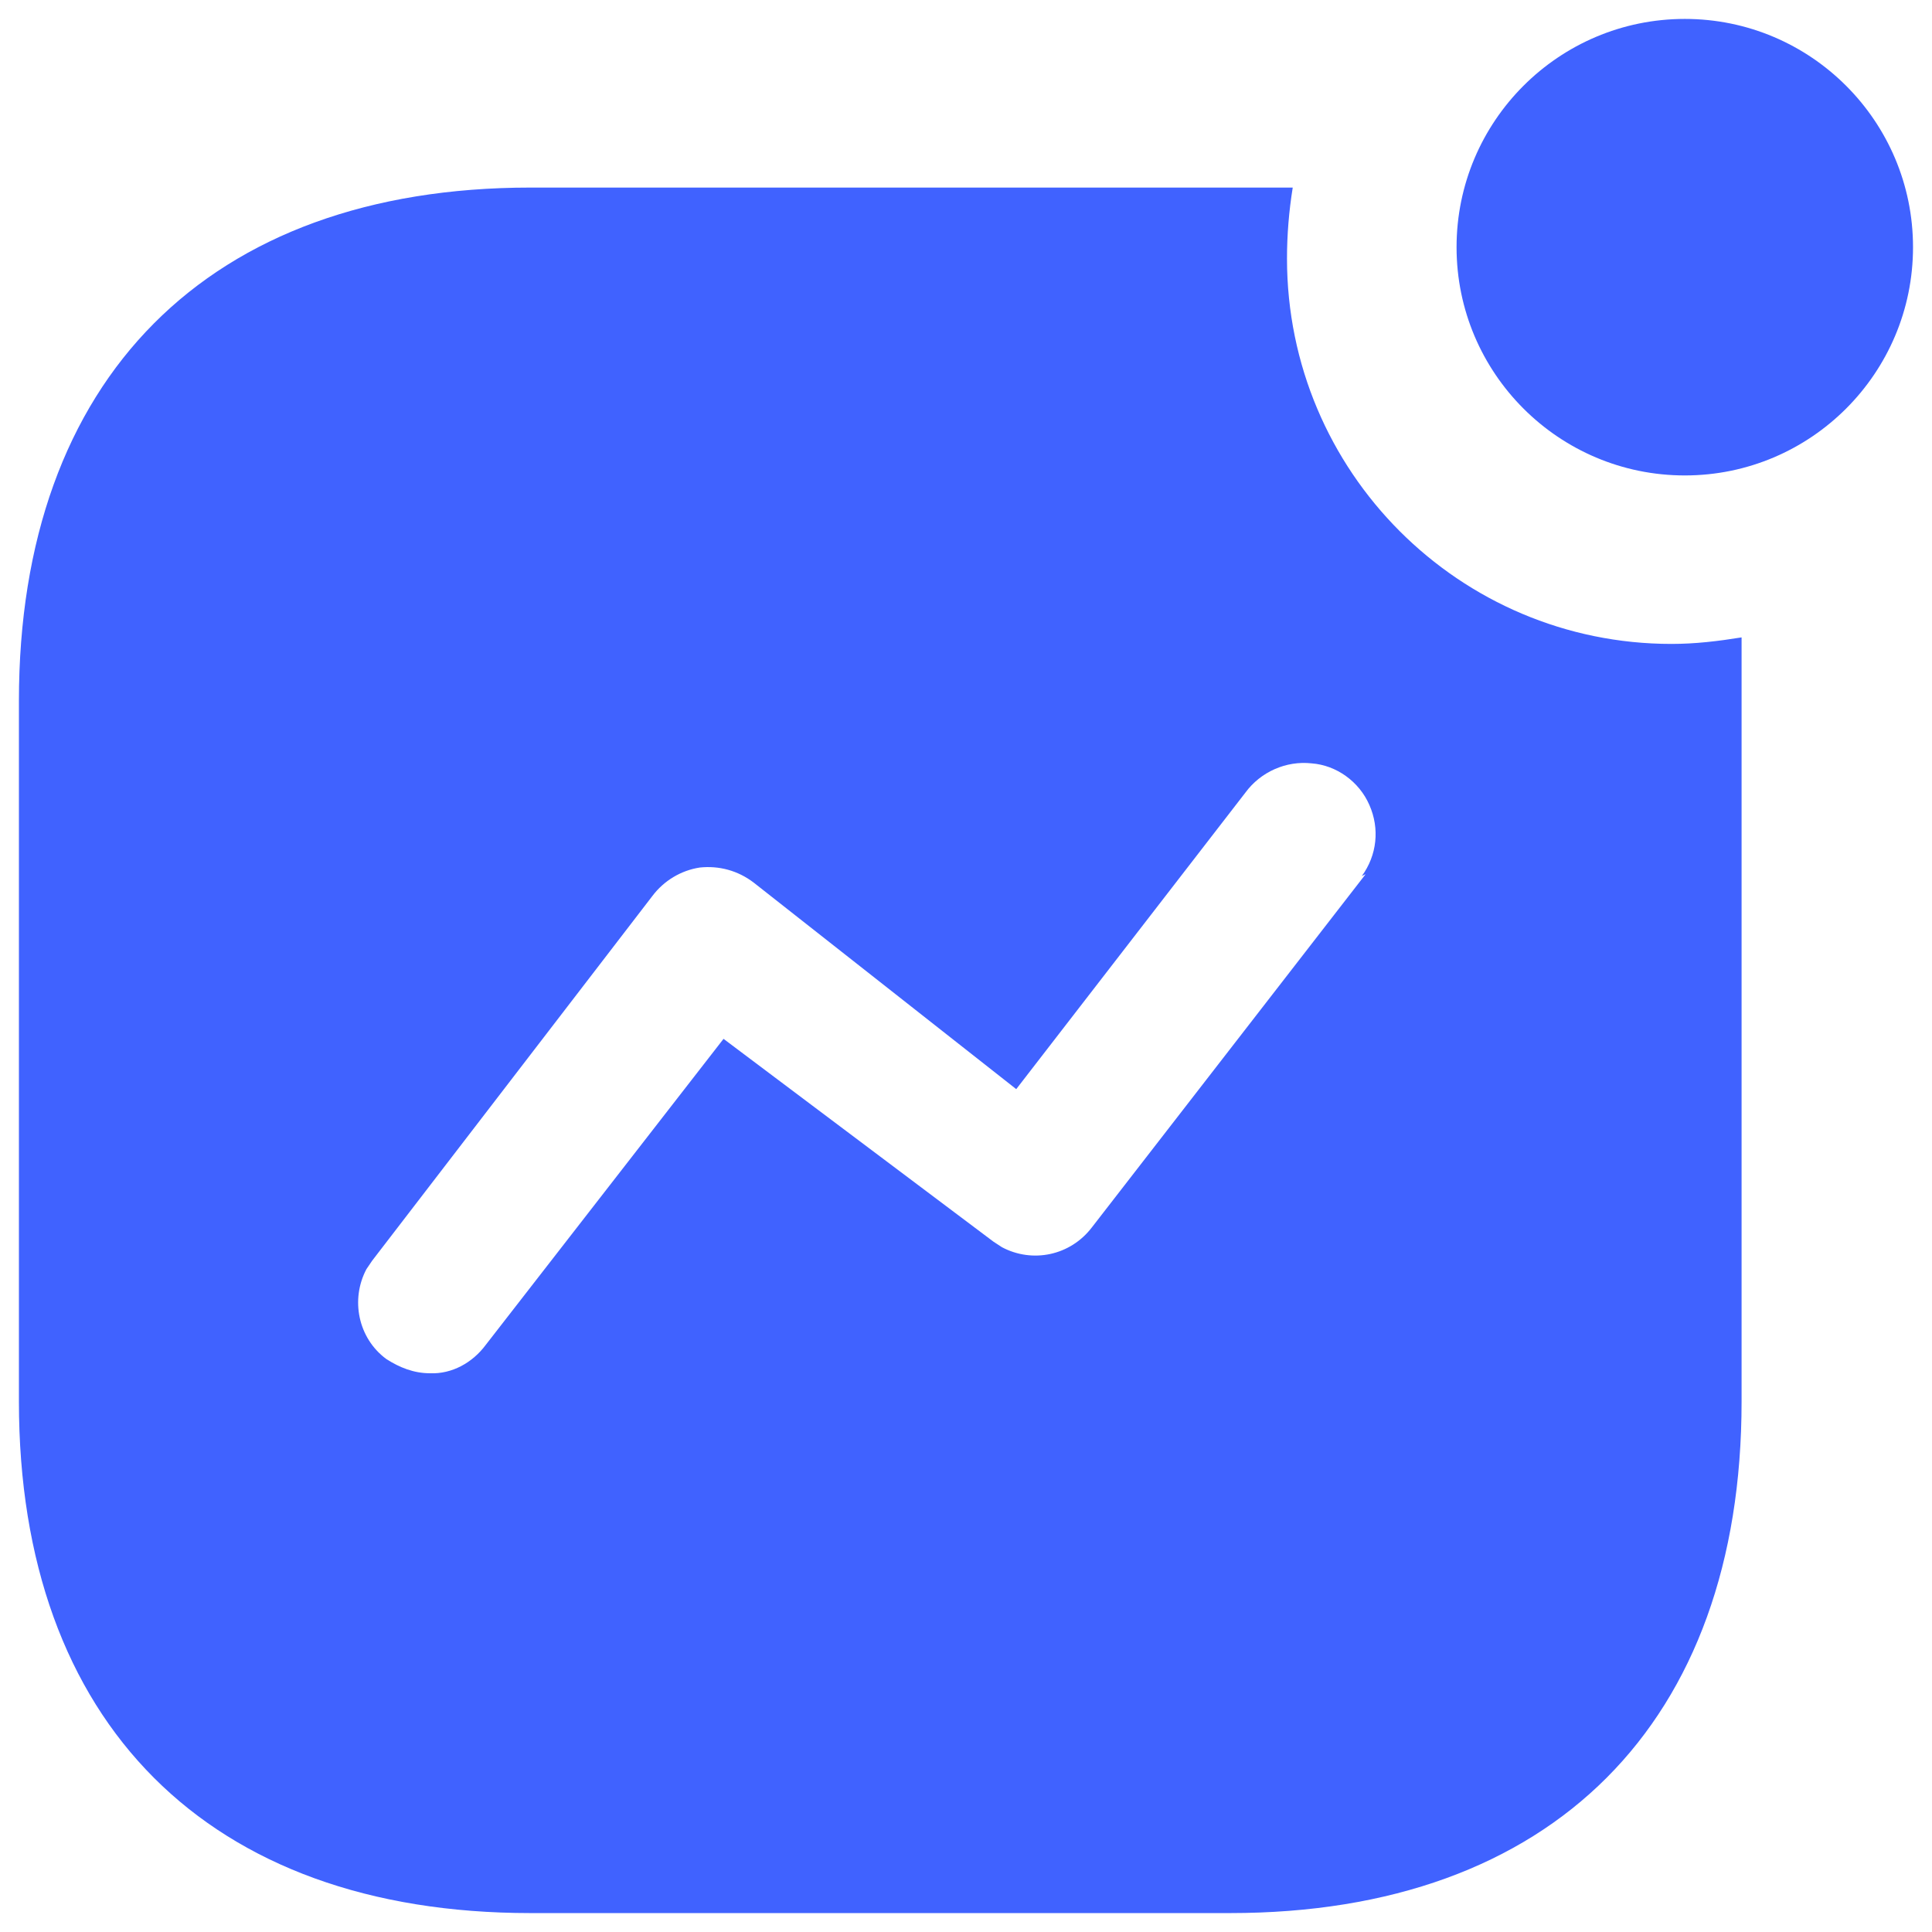 <svg width="34" height="34" viewBox="0 0 34 34" fill="none" xmlns="http://www.w3.org/2000/svg">
<path d="M22.75 3.301C22.683 3.717 22.649 4.134 22.649 4.551C22.649 8.301 25.683 11.332 29.416 11.332C29.833 11.332 30.233 11.284 30.649 11.217V24.666C30.649 30.317 27.316 33.667 21.649 33.667H9.334C3.666 33.667 0.333 30.317 0.333 24.666V12.334C0.333 6.667 3.666 3.301 9.334 3.301H22.75ZM23.084 13.434C22.633 13.384 22.184 13.584 21.916 13.95L17.884 19.167L13.266 15.534C12.983 15.317 12.649 15.232 12.316 15.267C11.985 15.317 11.684 15.499 11.483 15.765L6.551 22.184L6.449 22.334C6.166 22.866 6.299 23.549 6.799 23.917C7.033 24.067 7.283 24.167 7.566 24.167C7.951 24.184 8.316 23.982 8.549 23.667L12.733 18.282L17.483 21.851L17.633 21.949C18.166 22.232 18.833 22.101 19.216 21.599L24.033 15.384L23.966 15.417C24.233 15.05 24.283 14.584 24.099 14.167C23.918 13.751 23.516 13.467 23.084 13.434ZM29.65 0.333C31.866 0.333 33.666 2.133 33.666 4.35C33.666 6.567 31.866 8.367 29.65 8.367C27.433 8.367 25.633 6.567 25.633 4.35C25.633 2.133 27.433 0.333 29.65 0.333Z" fill="#4062FF"/>
</svg>
